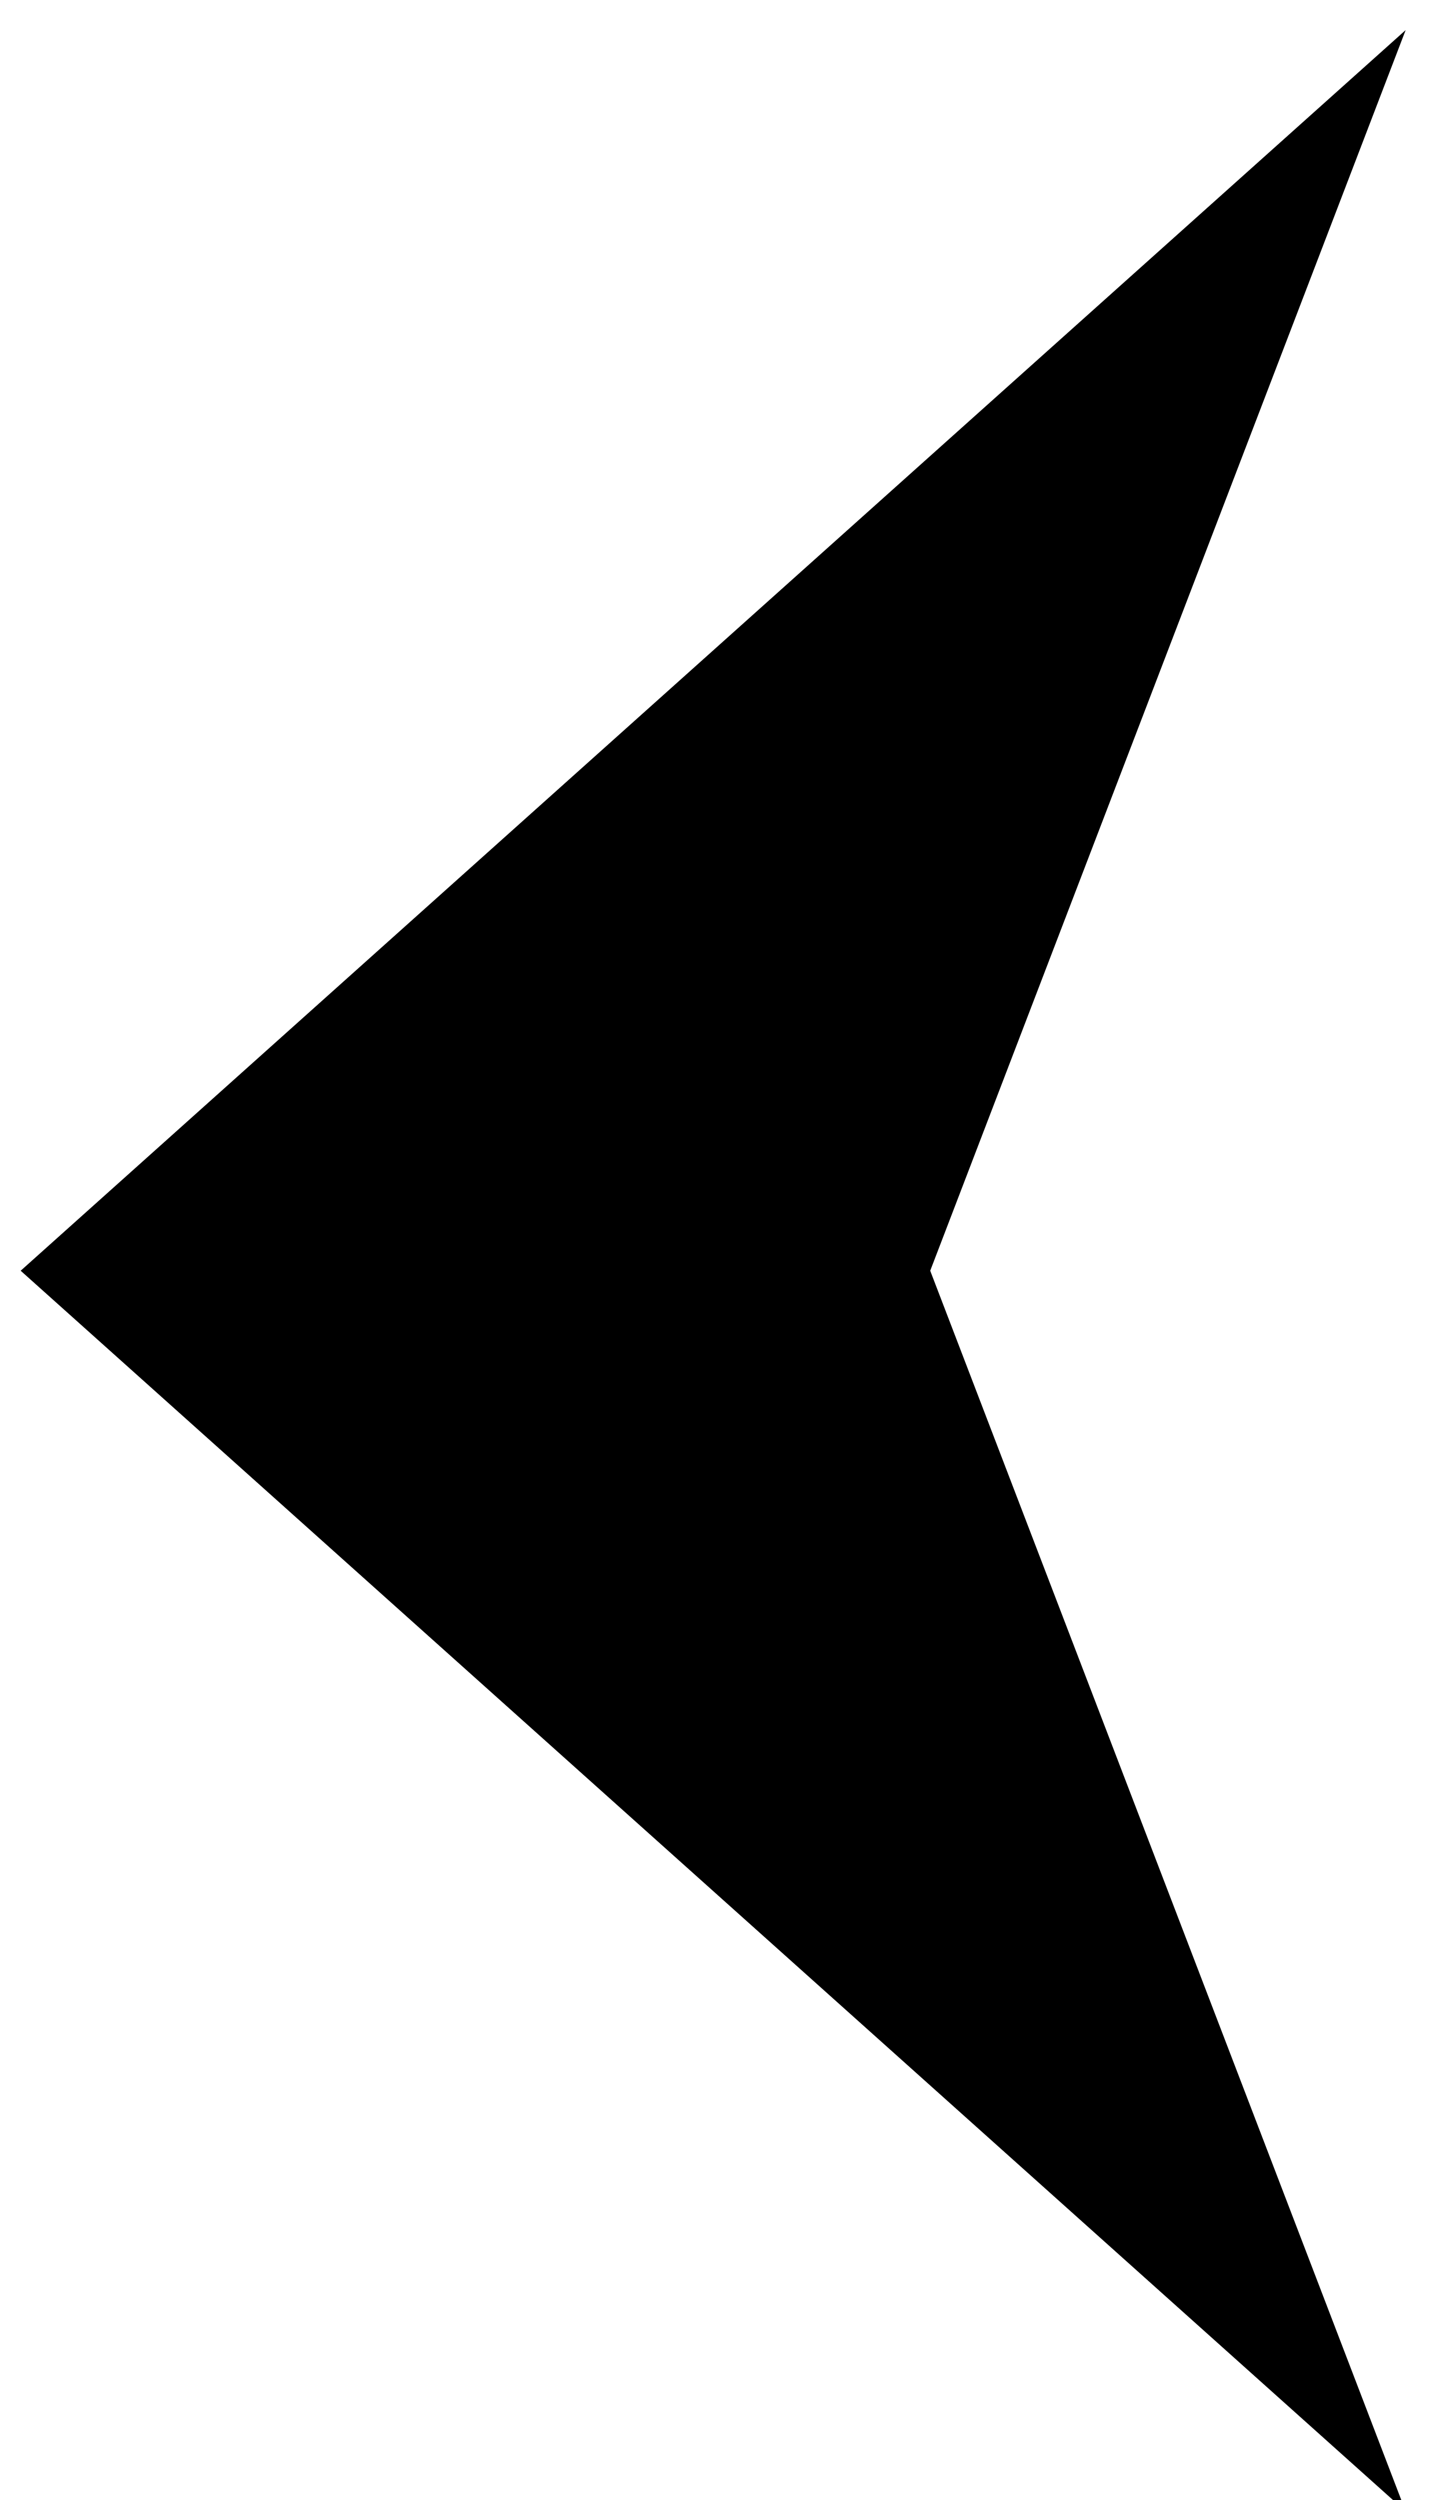 ﻿<?xml version="1.0" encoding="utf-8"?>
<svg version="1.1" xmlns:xlink="http://www.w3.org/1999/xlink" width="11px" height="19px" preserveAspectRatio="xMinYMid meet" viewBox="159 229 7 10" xmlns="http://www.w3.org/2000/svg">
  <path d="M 165.8 228.1 L 159.1 234.1 L 165.8 240.1 L 163.5 234.1 L 165.8 228.1 Z" fill-rule="nonzero" fill="currentColor" stroke="none" />
</svg>
